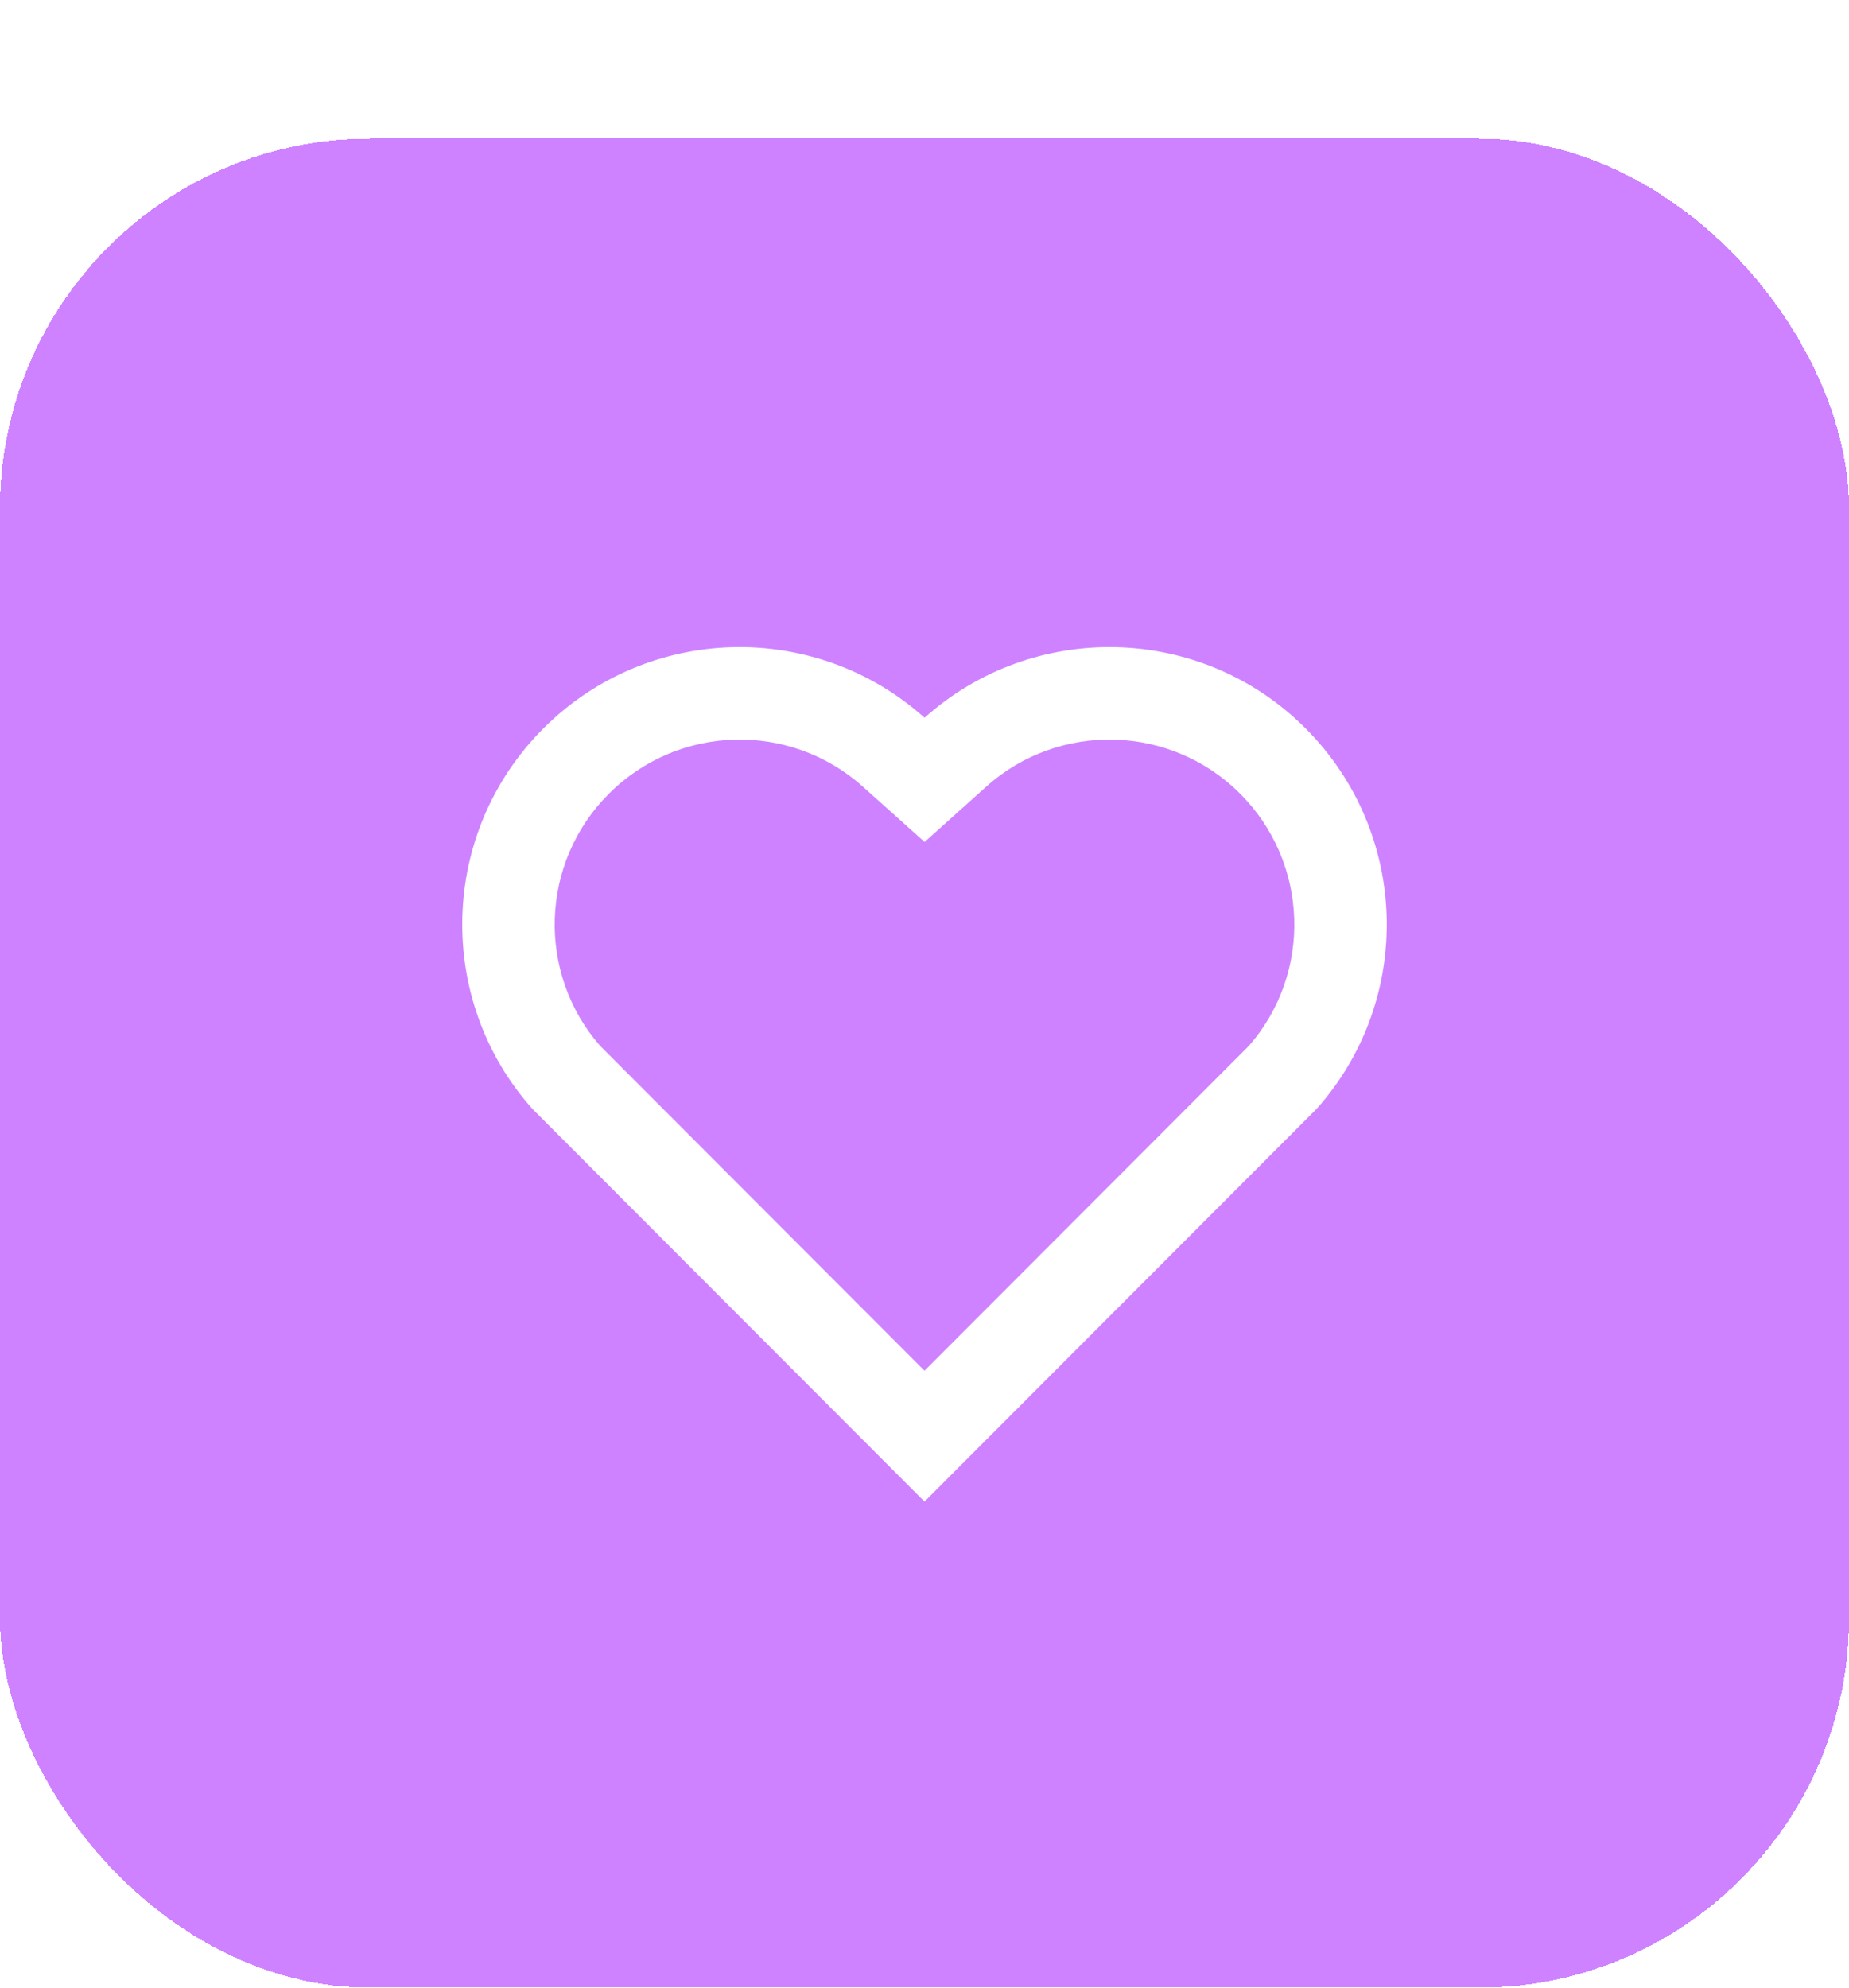<svg width="40" height="43" viewBox="0 0 40 43" fill="none" xmlns="http://www.w3.org/2000/svg">
<g filter="url(#filter0_d_206_1516)">
<rect width="40" height="40" rx="8" fill="#CE82FF" shape-rendering="crispEdges"/>
<path d="M20.001 12.528C22.35 10.42 25.98 10.49 28.243 12.757C30.505 15.025 30.583 18.637 28.479 20.993L20 29.485L11.521 20.993C9.417 18.637 9.496 15.019 11.757 12.757C14.022 10.493 17.645 10.417 20.001 12.528ZM26.827 14.17C25.328 12.668 22.908 12.607 21.337 14.017L20.002 15.215L18.666 14.018C17.091 12.606 14.675 12.668 13.172 14.172C11.682 15.661 11.607 18.047 12.98 19.623L20 26.654L27.02 19.623C28.393 18.047 28.319 15.665 26.827 14.17Z" fill="white"/>
</g>
<defs>
<filter id="filter0_d_206_1516" x="0" y="0" width="40" height="43" filterUnits="userSpaceOnUse" color-interpolation-filters="sRGB">
<feFlood flood-opacity="0" result="BackgroundImageFix"/>
<feColorMatrix in="SourceAlpha" type="matrix" values="0 0 0 0 0 0 0 0 0 0 0 0 0 0 0 0 0 0 127 0" result="hardAlpha"/>
<feOffset dy="3"/>
<feComposite in2="hardAlpha" operator="out"/>
<feColorMatrix type="matrix" values="0 0 0 0 0.647 0 0 0 0 0.412 0 0 0 0 0.804 0 0 0 1 0"/>
<feBlend mode="normal" in2="BackgroundImageFix" result="effect1_dropShadow_206_1516"/>
<feBlend mode="normal" in="SourceGraphic" in2="effect1_dropShadow_206_1516" result="shape"/>
</filter>
</defs>
</svg>
